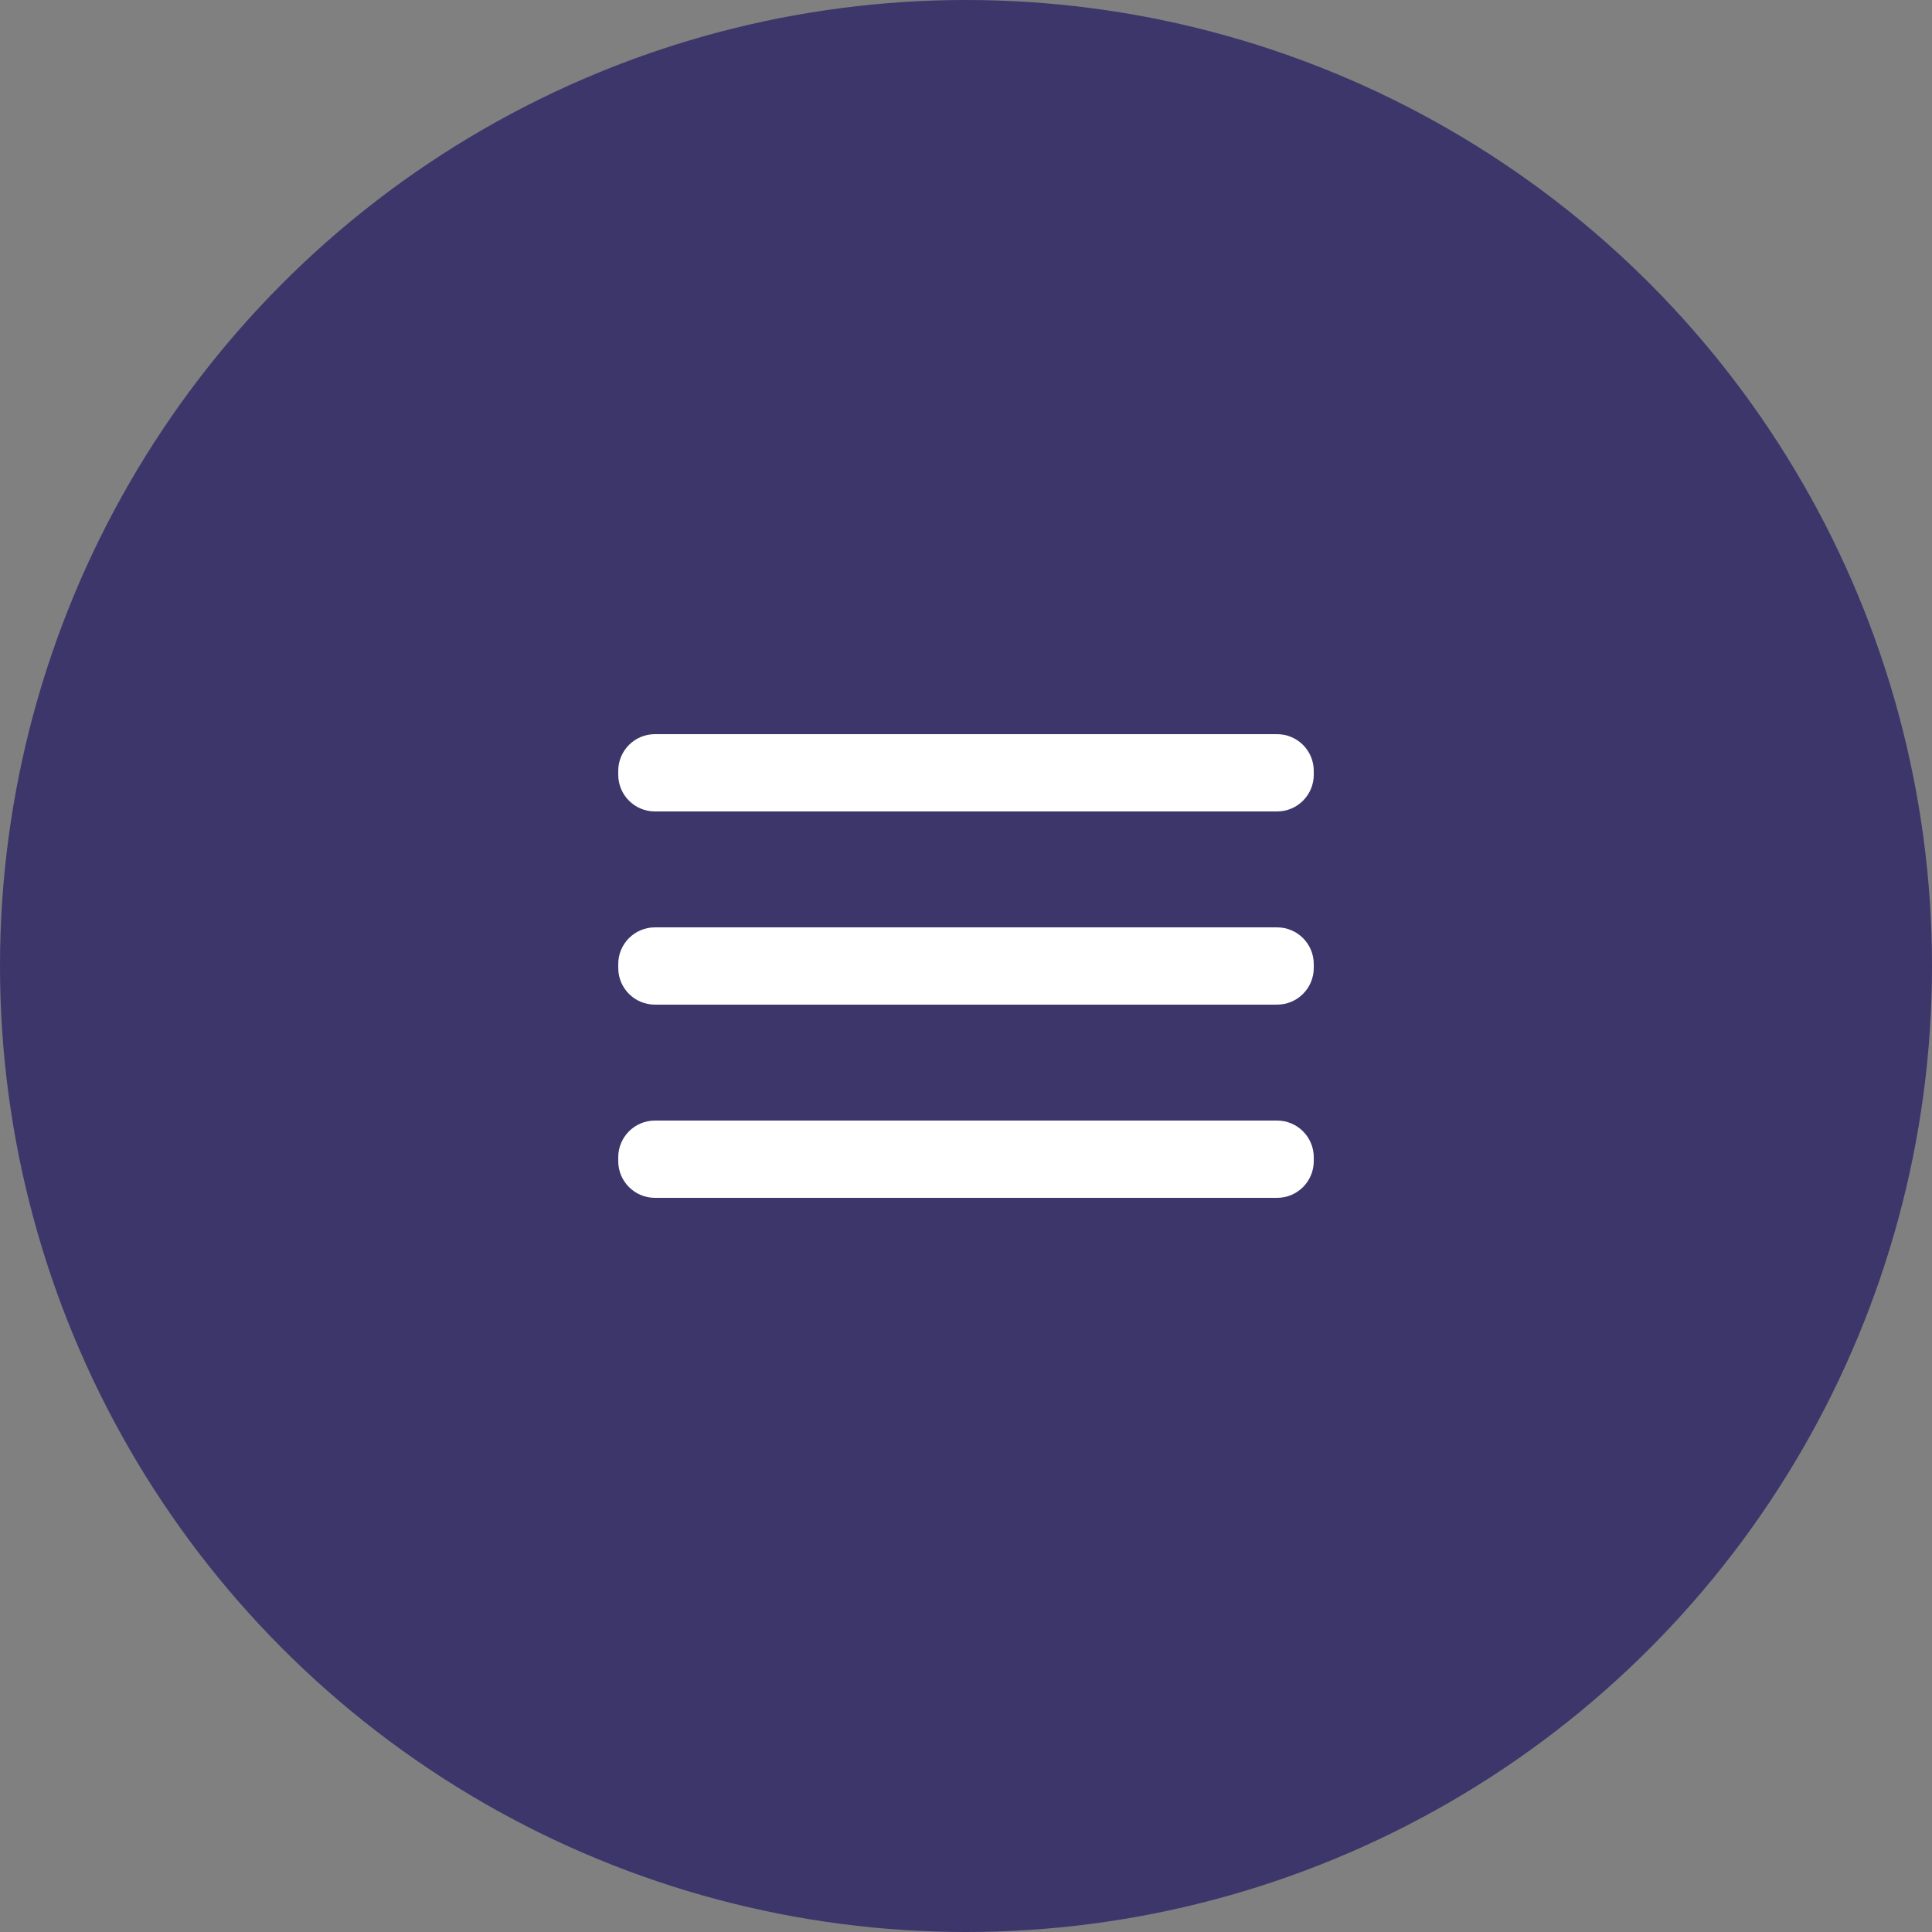 <svg width="50" height="50" viewBox="0 0 50 50" fill="none" xmlns="http://www.w3.org/2000/svg">
<rect x="0" y="0" width="50" height="50" fill="#808080" stroke="none"/>
<circle cx="25" cy="25" r="25" fill="#3C366B"/>
<path d="M33.05 24H16.95C16.425 24 16 24.425 16 24.95V25.05C16 25.575 16.425 26 16.95 26H33.05C33.575 26 34 25.575 34 25.05V24.95C34 24.425 33.575 24 33.05 24Z" fill="white"/>
<path d="M33.05 29H16.95C16.425 29 16 29.425 16 29.95V30.05C16 30.575 16.425 31 16.95 31H33.05C33.575 31 34 30.575 34 30.05V29.95C34 29.425 33.575 29 33.05 29Z" fill="white"/>
<path d="M33.05 19H16.95C16.425 19 16 19.425 16 19.95V20.05C16 20.575 16.425 21 16.95 21H33.05C33.575 21 34 20.575 34 20.05V19.95C34 19.425 33.575 19 33.05 19Z" fill="white"/>
</svg>
